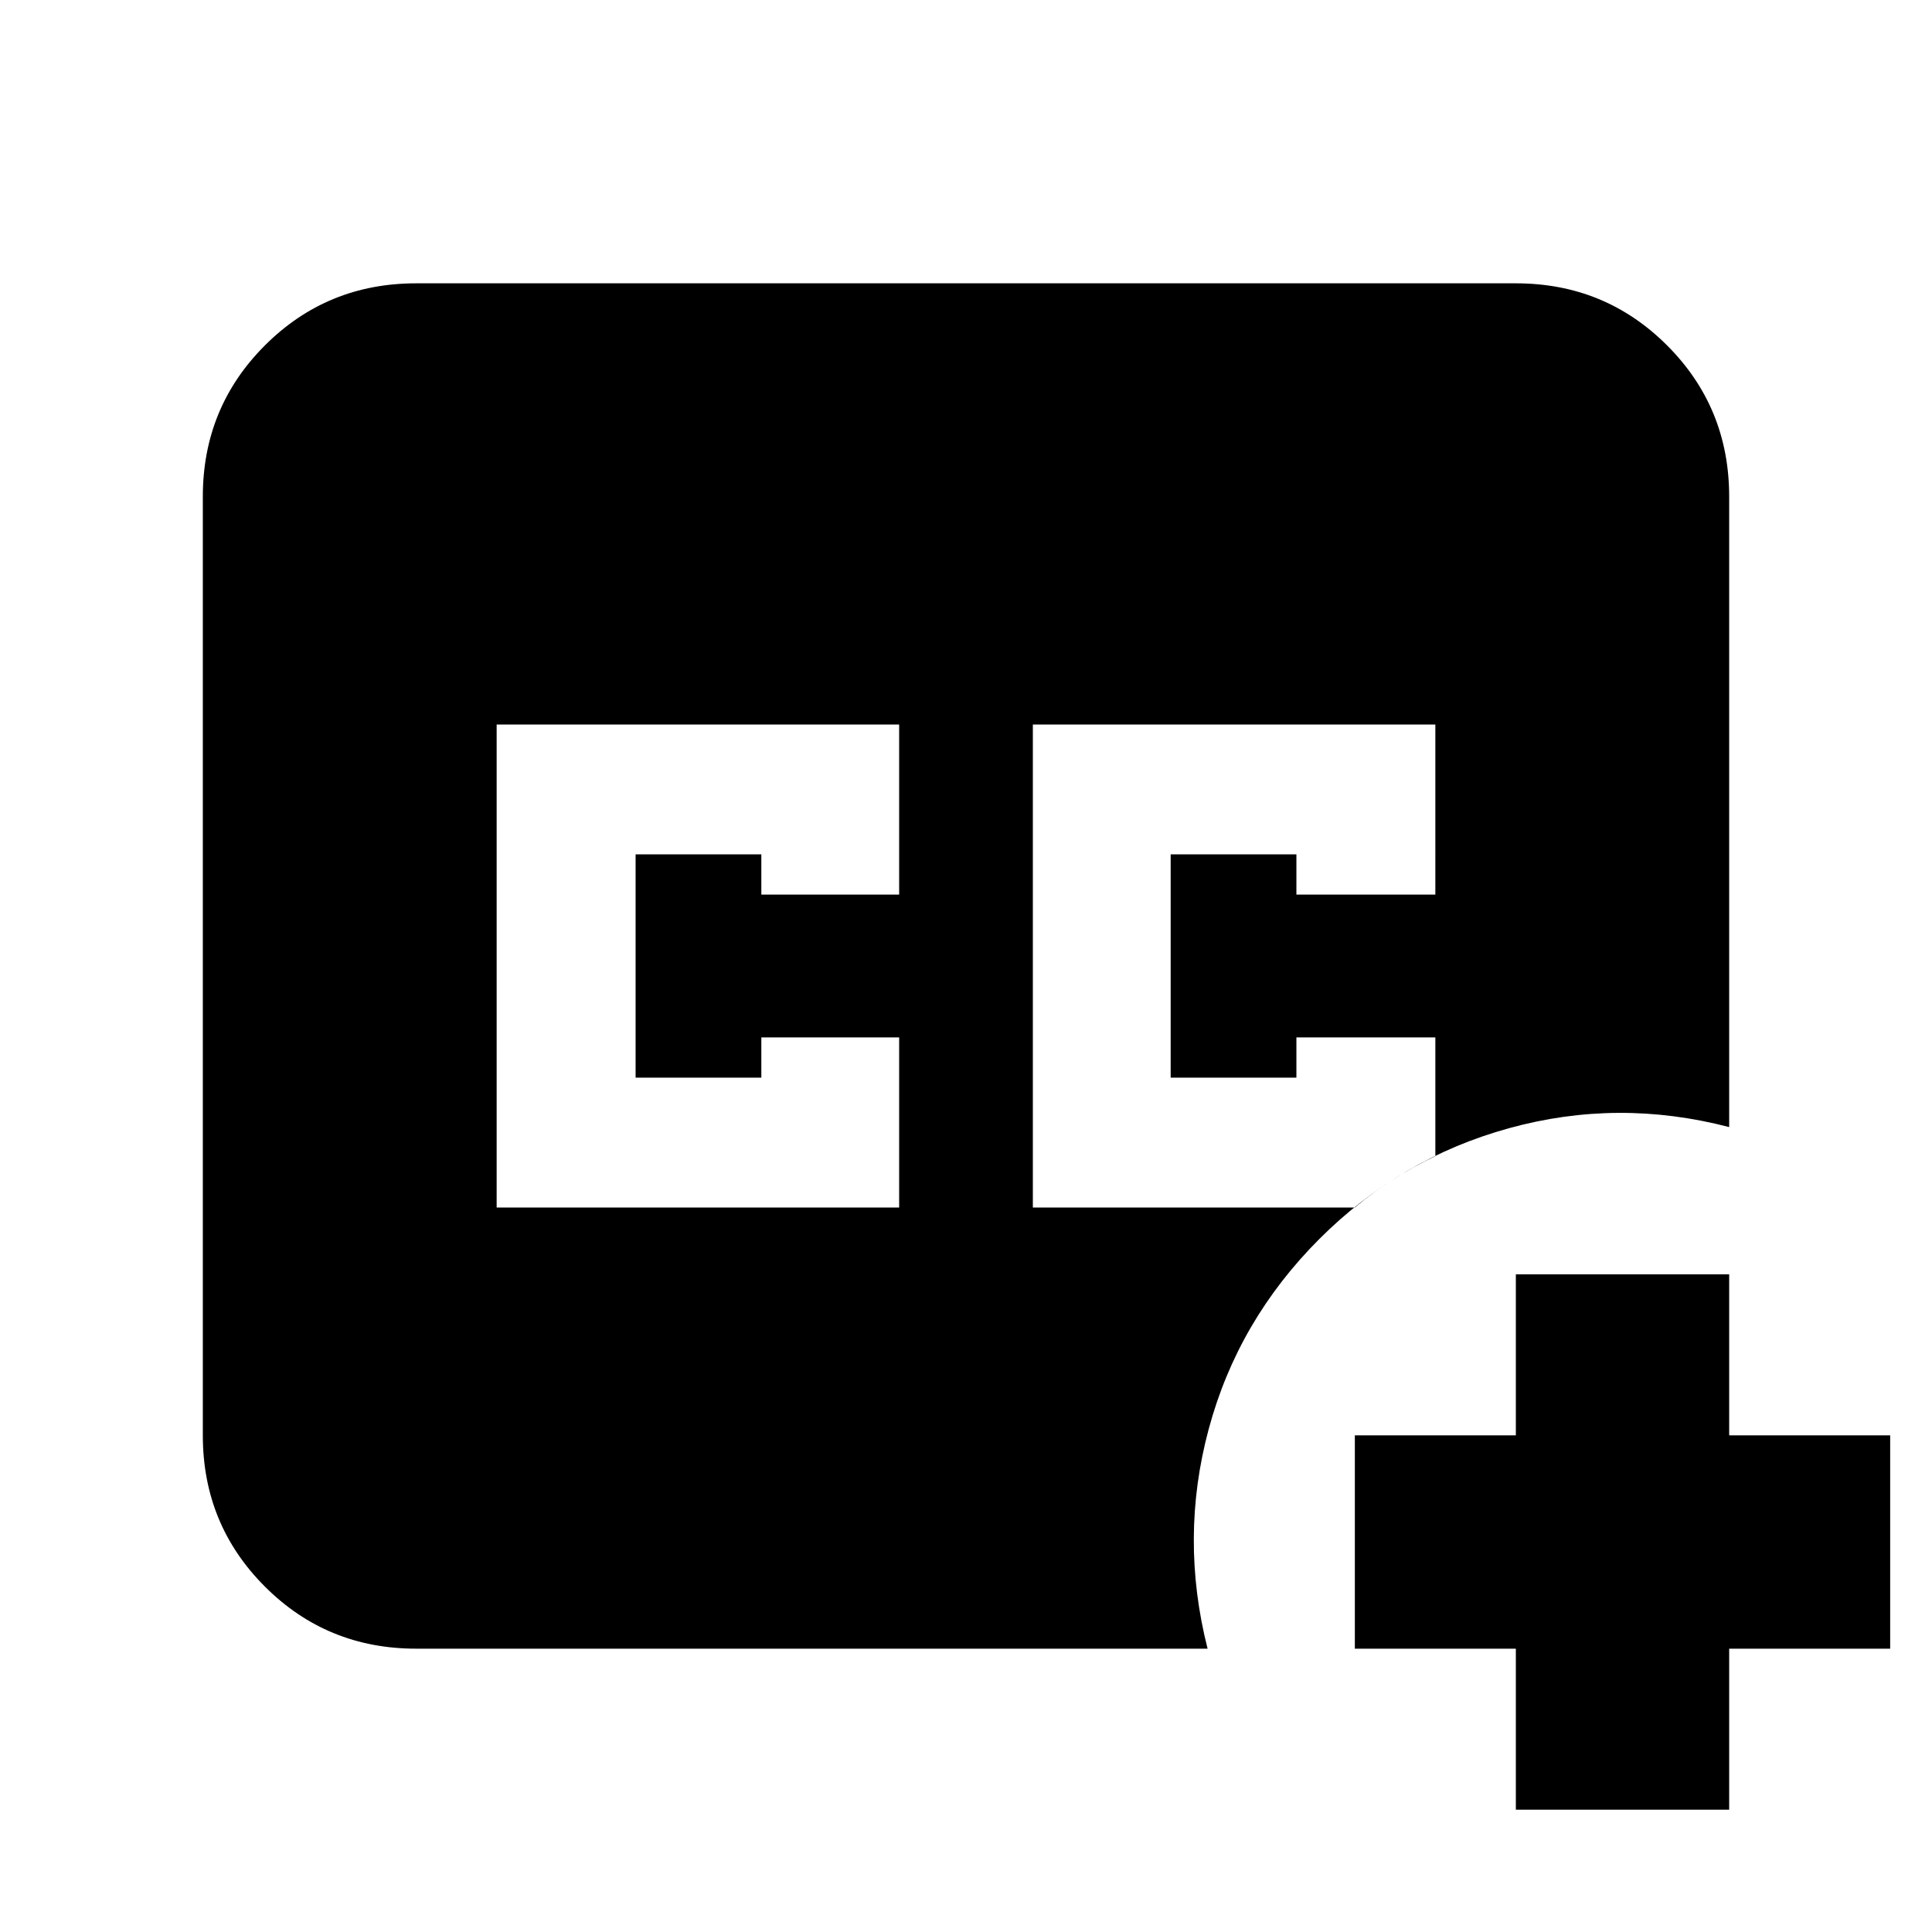 <svg xmlns="http://www.w3.org/2000/svg" height="24" viewBox="0 -960 960 960" width="24"><path d="M513.217-360h160q9-7.565 19-13.913t21-11.617v-58.992h-69.044v20h-62.477v-110.956h62.477v20h69.044V-600h-200v240Zm-266.434 0h200v-84.522h-68.479v20h-62.477v-110.956h62.477v20h68.479V-600h-200v240Zm-40 219.218q-44.305 0-75.153-30.848-30.848-30.848-30.848-75.153v-466.434q0-44.305 30.848-75.153 30.848-30.848 75.153-30.848h546.434q44.305 0 75.153 30.848 30.848 30.848 30.848 75.153v313.26q-55.217-14.391-109.37.544-54.152 14.934-94.239 55.022-40.522 40.521-55.022 94.522-14.5 54-.544 109.087h-393.26Zm546.434 80v-80h-80v-106.001h80v-80h106.001v80h80v106.001h-80v80H753.217Z"/></svg>